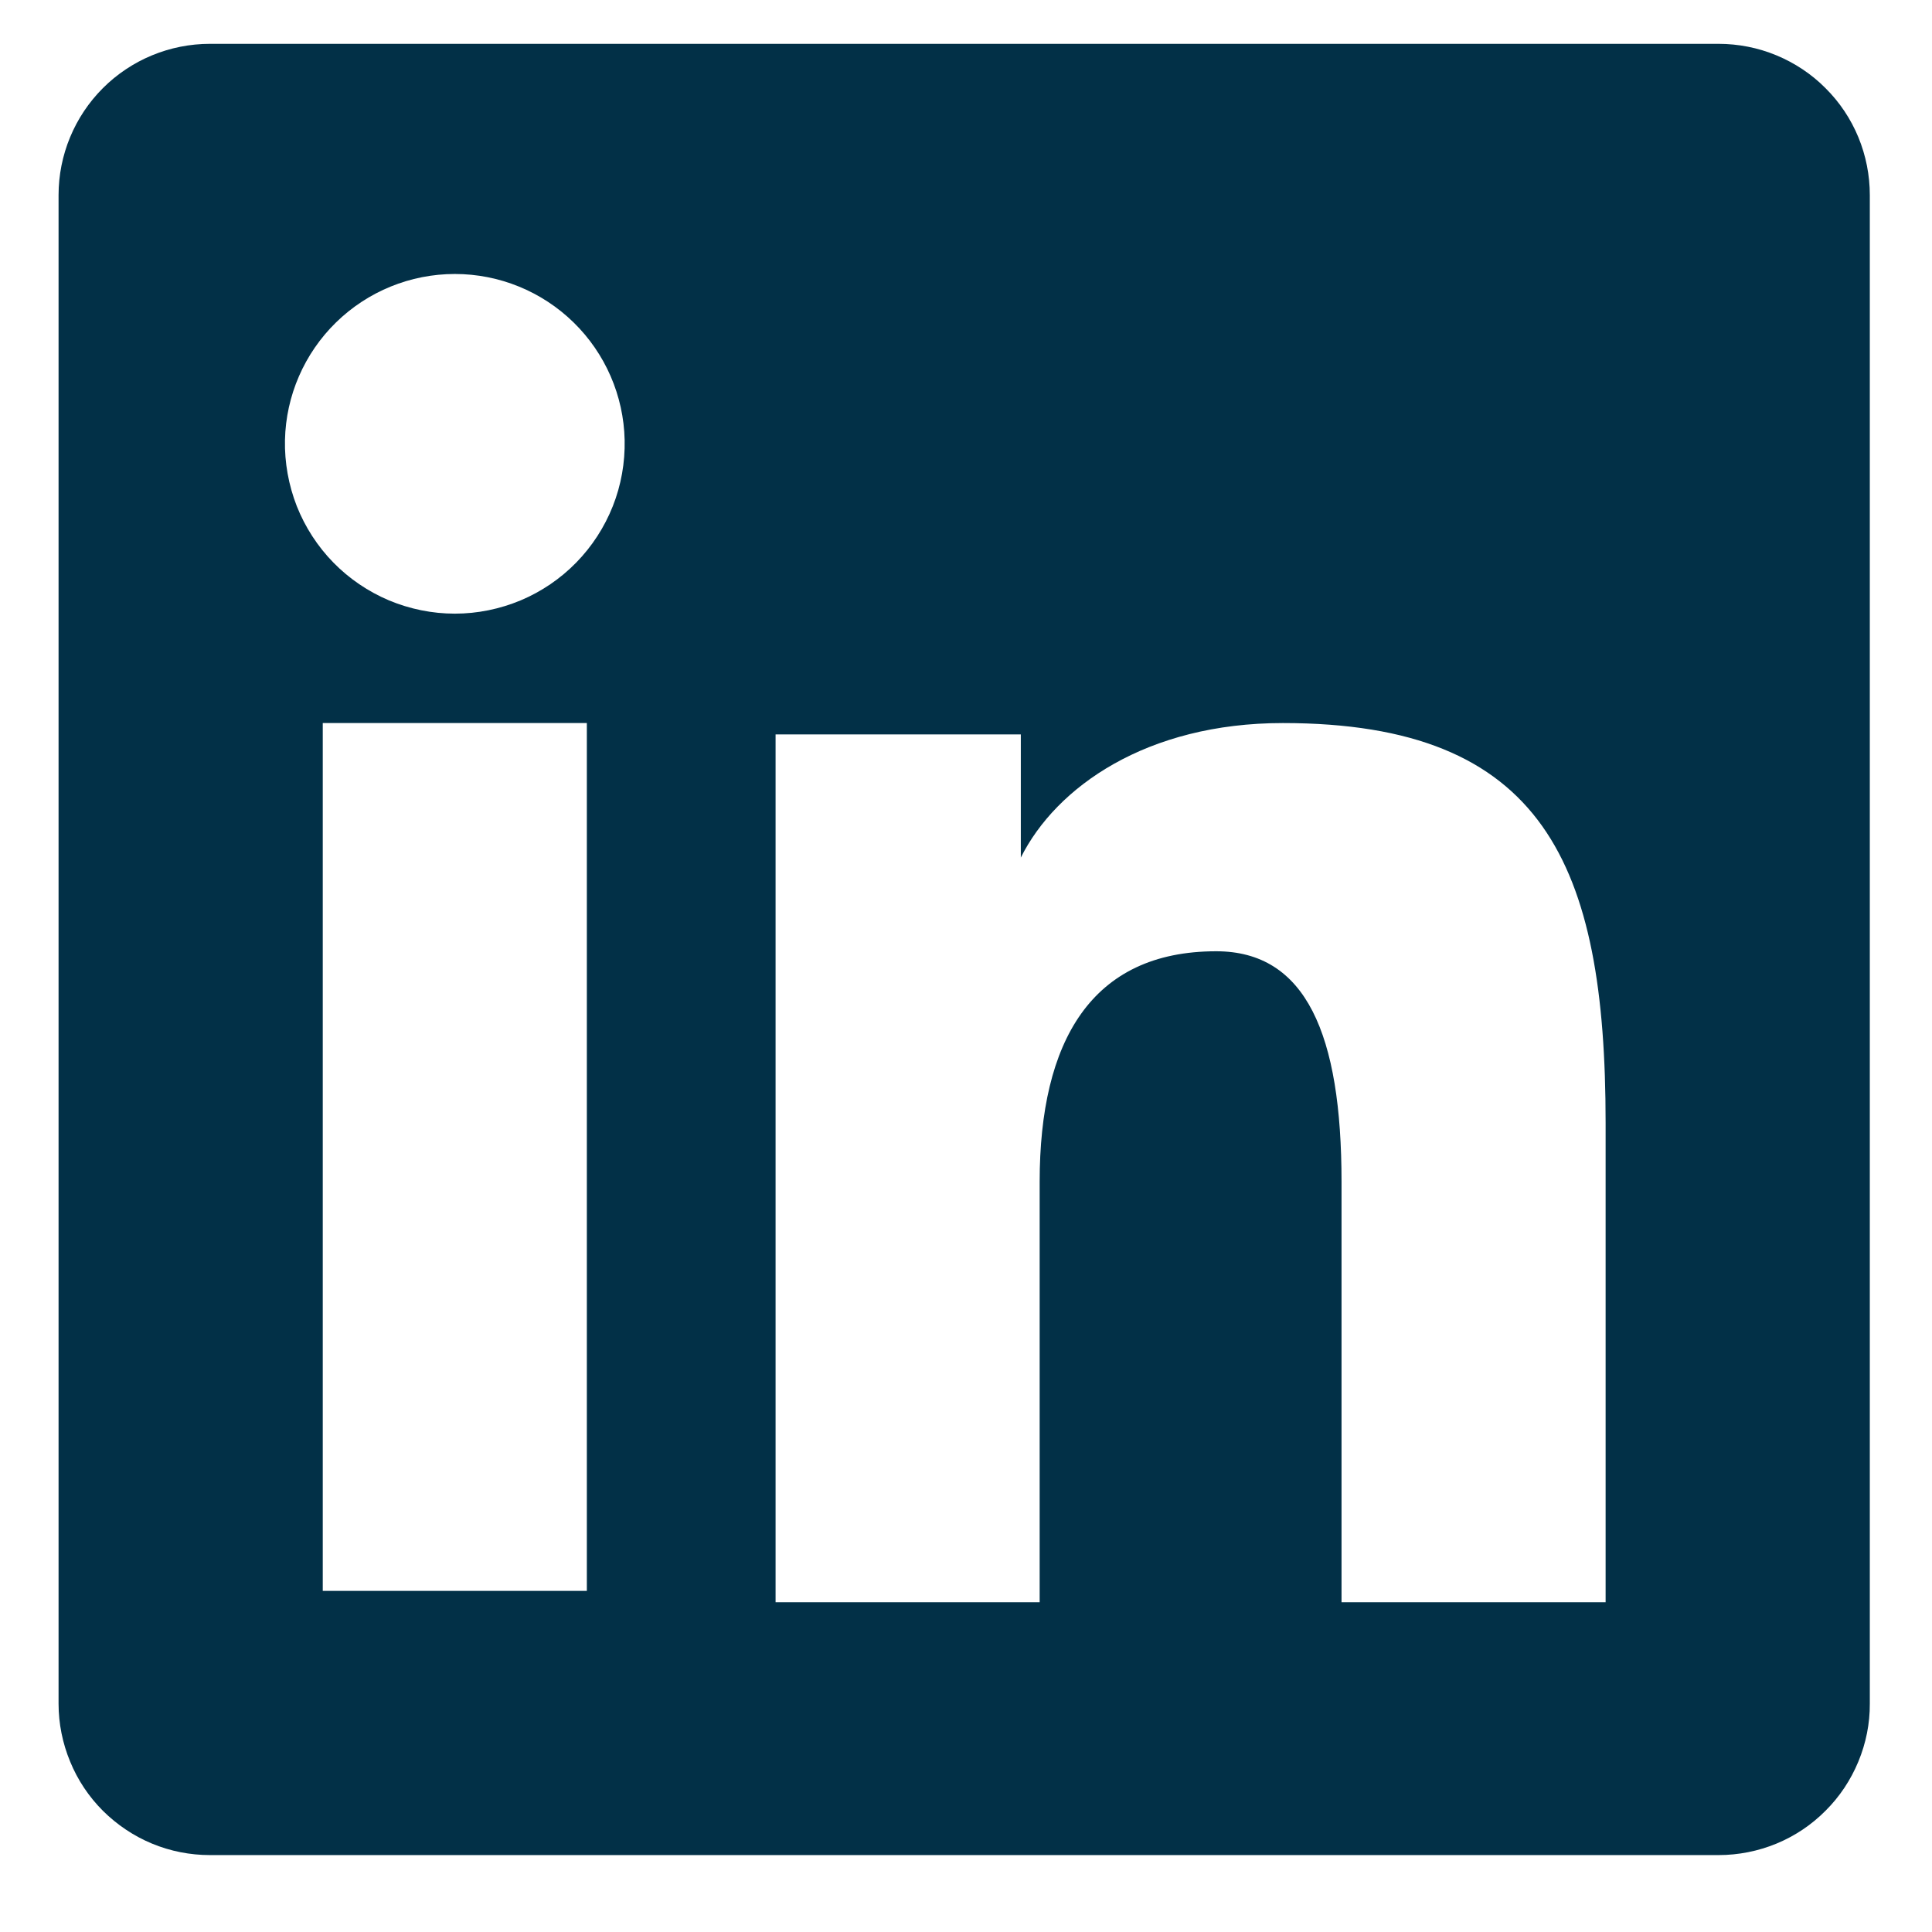 <svg width="16" height="16" viewBox="0 0 16 16" fill="none" xmlns="http://www.w3.org/2000/svg">
<path fill-rule="evenodd" clip-rule="evenodd" d="M0.485 1.616C0.485 1.284 0.617 0.965 0.852 0.73C1.087 0.495 1.406 0.363 1.739 0.363H14.231C14.396 0.363 14.559 0.395 14.711 0.458C14.863 0.521 15.002 0.613 15.118 0.73C15.235 0.846 15.327 0.984 15.39 1.136C15.453 1.289 15.485 1.452 15.485 1.616V14.109C15.486 14.274 15.453 14.437 15.39 14.589C15.327 14.741 15.235 14.88 15.118 14.996C15.002 15.113 14.864 15.205 14.712 15.268C14.559 15.331 14.396 15.363 14.232 15.363H1.739C1.574 15.363 1.411 15.331 1.259 15.268C1.107 15.205 0.969 15.112 0.852 14.996C0.736 14.88 0.643 14.741 0.581 14.589C0.518 14.437 0.485 14.274 0.485 14.109V1.616ZM6.423 6.082H8.454V7.102C8.747 6.516 9.497 5.988 10.624 5.988C12.785 5.988 13.297 7.156 13.297 9.299V13.269H11.11V9.787C11.11 8.567 10.817 7.878 10.072 7.878C9.039 7.878 8.61 8.621 8.61 9.787V13.269H6.423V6.082ZM2.673 13.175H4.86V5.988H2.673V13.175V13.175ZM5.173 3.644C5.177 3.831 5.144 4.018 5.075 4.192C5.006 4.366 4.903 4.525 4.772 4.659C4.641 4.793 4.485 4.899 4.312 4.972C4.139 5.044 3.954 5.082 3.767 5.082C3.579 5.082 3.394 5.044 3.221 4.972C3.049 4.899 2.892 4.793 2.761 4.659C2.63 4.525 2.527 4.366 2.458 4.192C2.39 4.018 2.356 3.831 2.36 3.644C2.368 3.277 2.52 2.927 2.783 2.67C3.046 2.413 3.399 2.269 3.767 2.269C4.134 2.269 4.487 2.413 4.75 2.67C5.013 2.927 5.165 3.277 5.173 3.644Z" fill="#023047"/>
</svg>
